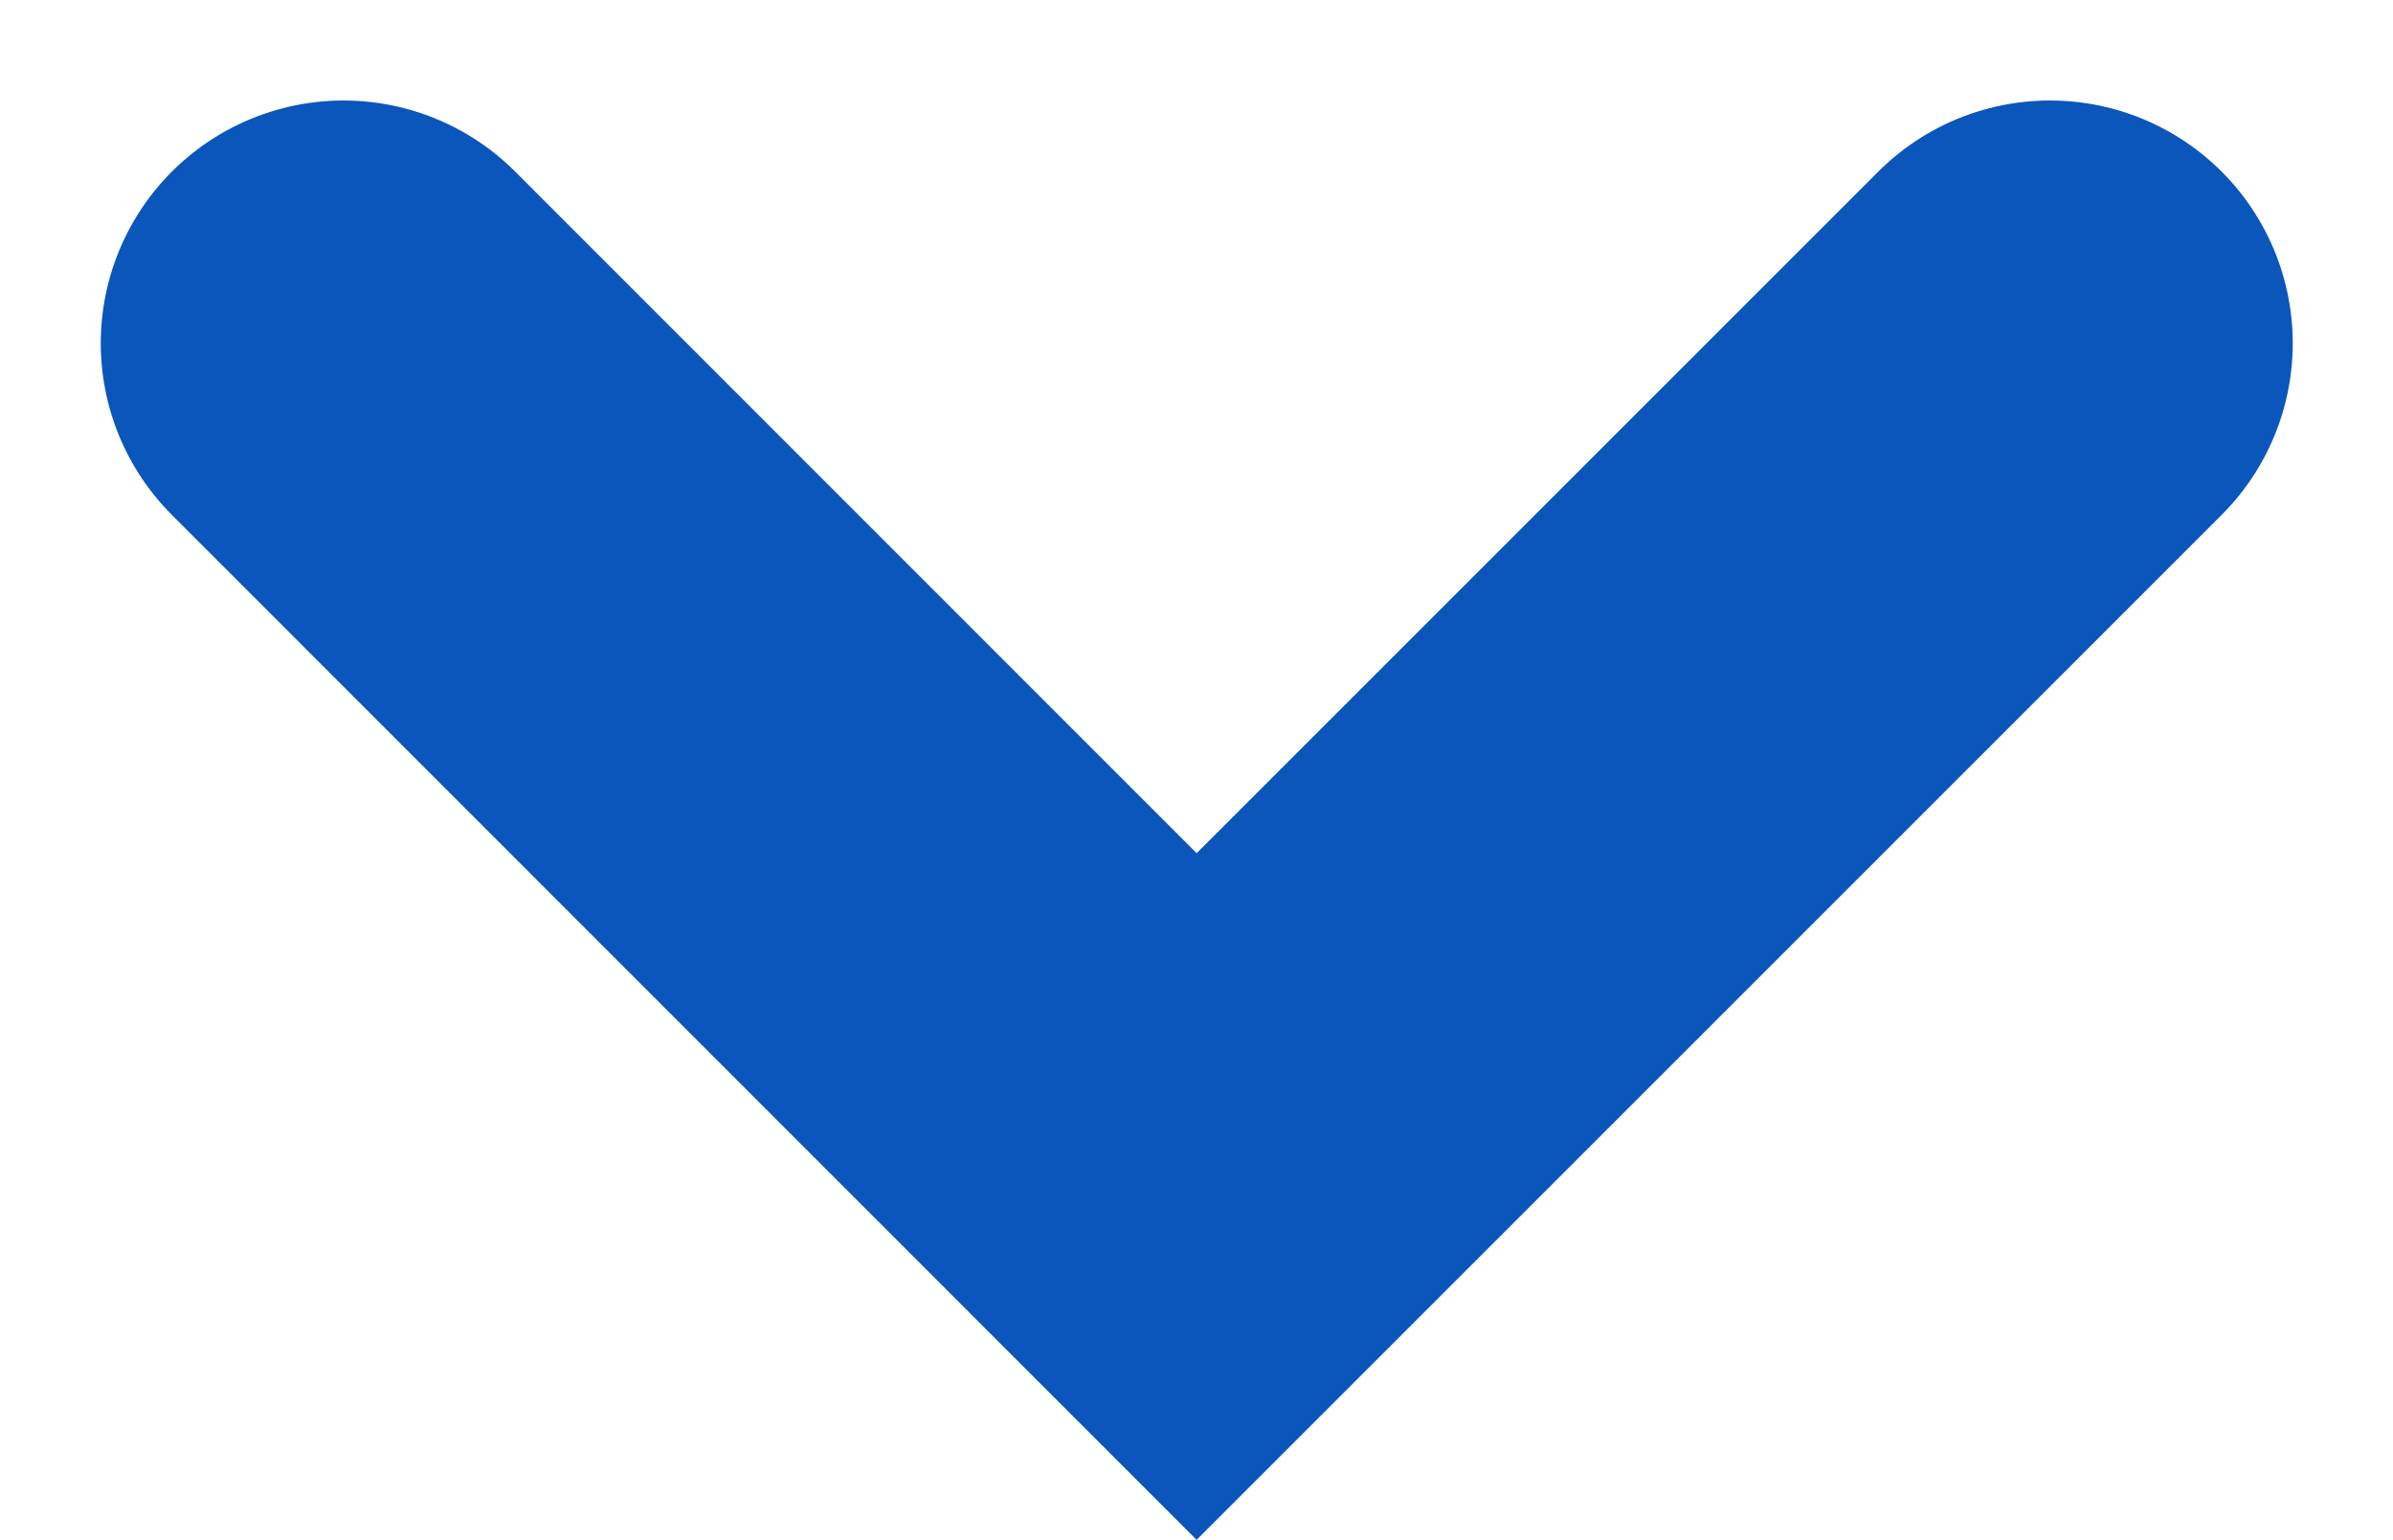 <svg xmlns="http://www.w3.org/2000/svg" width="9.857" height="6.343" viewBox="0 0 9.857 6.343">
  <path id="Path_6445" data-name="Path 6445" d="M2472,424l3.514,3.515,3.515-3.515" transform="translate(-2470.585 -422.586)" fill="none" stroke="#0a56bb" stroke-linecap="round" stroke-width="2"/>
</svg>
